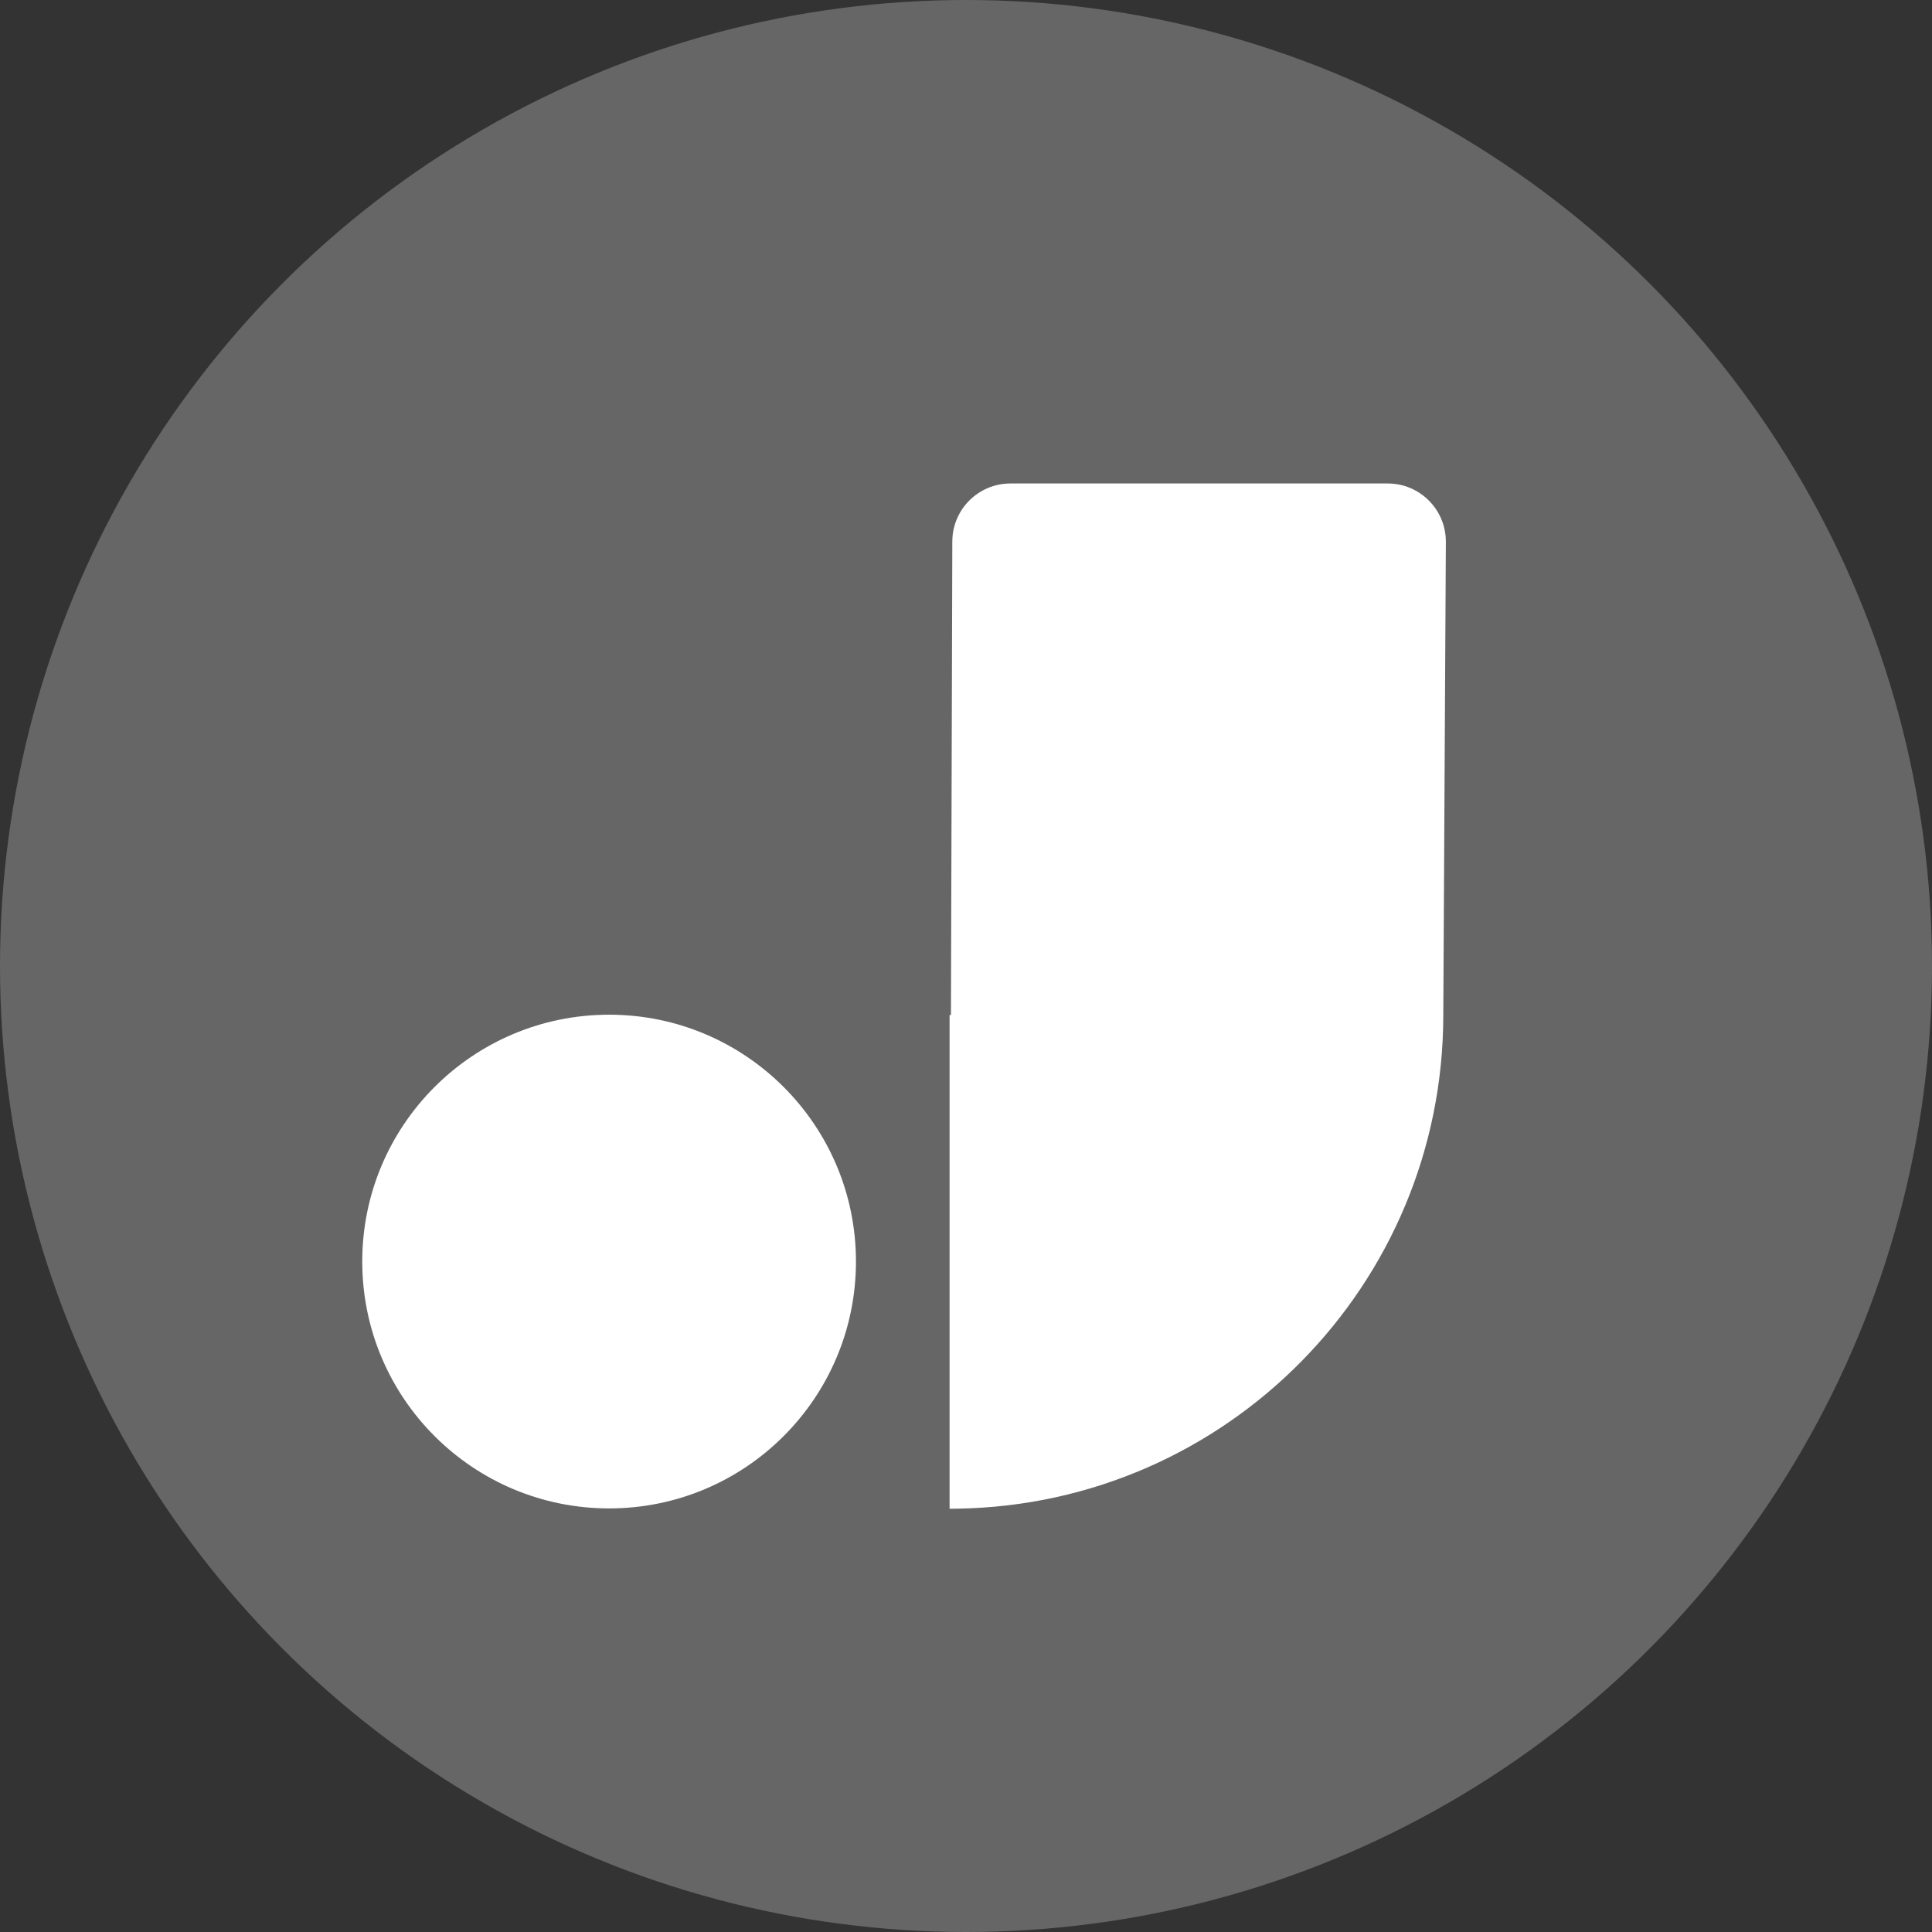 <svg width="24" height="24" viewBox="0 0 24 24" fill="none" xmlns="http://www.w3.org/2000/svg">
<rect x="0" y="0" width="24" height="24" fill="#333333" stroke="none"/>
<circle cx="12" cy="12" r="12" fill="#666666"/>
<path fill-rule="evenodd" clip-rule="evenodd" d="M17.239 6.006C17.638 6.006 17.961 6.33 17.961 6.729V6.732L17.929 12.609C17.929 15.962 15.238 18.687 11.897 18.741L11.796 18.742V12.609L11.813 12.609L11.83 6.726C11.831 6.328 12.154 6.006 12.552 6.006H17.239ZM7.567 12.605C9.26 12.605 10.633 13.978 10.633 15.671C10.633 17.365 9.26 18.738 7.567 18.738C5.873 18.738 4.5 17.365 4.5 15.671C4.5 13.978 5.873 12.605 7.567 12.605Z" fill="white"/>
</svg>
